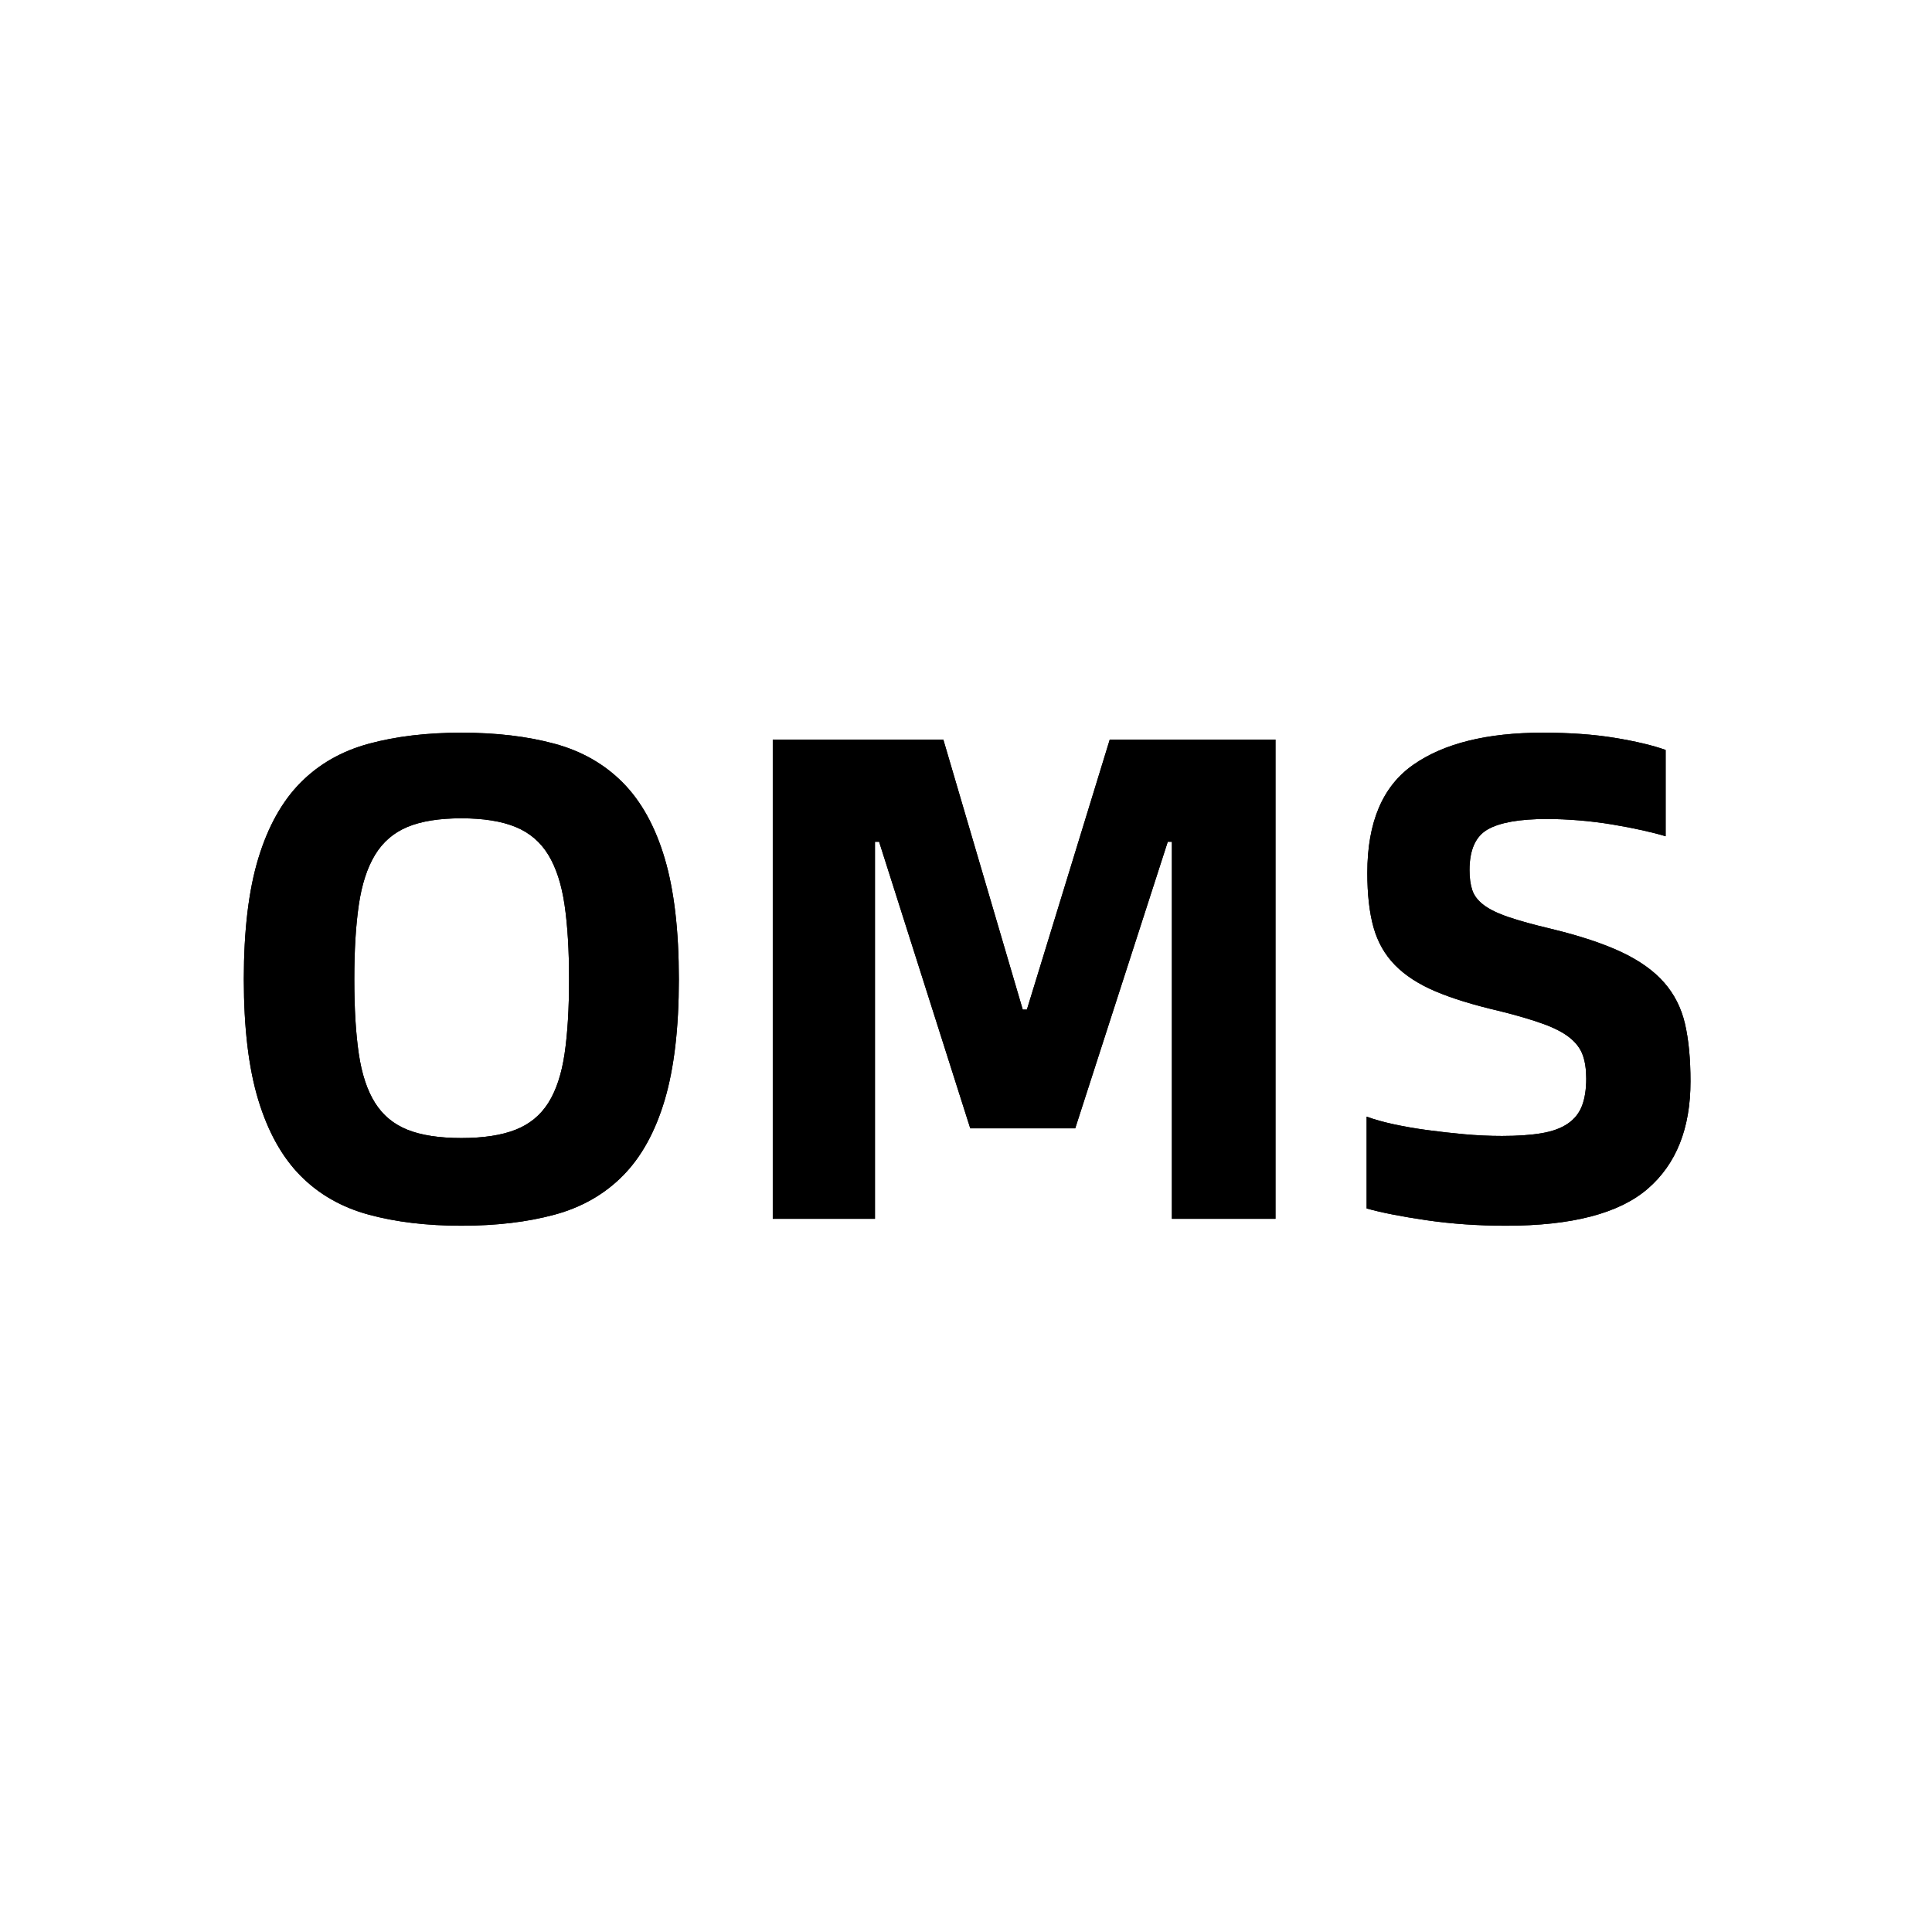 <?xml version="1.0" encoding="UTF-8"?>
<svg width="512px" height="512px" viewBox="0 0 512 512" version="1.1" xmlns="http://www.w3.org/2000/svg" xmlns:xlink="http://www.w3.org/1999/xlink">
    <title>pro_icon</title>
    <defs>
        <path d="M68.259,193.83 C77.531,193.83 85.766,192.854 92.964,190.902 C100.162,188.95 106.201,185.504 111.081,180.562 C115.961,175.621 119.651,168.942 122.153,160.524 C124.653,152.106 125.904,141.431 125.904,128.499 C125.904,115.567 124.653,104.892 122.153,96.474 C119.651,88.056 115.961,81.376 111.081,76.436 C106.201,71.495 100.162,68.048 92.964,66.096 C85.766,64.144 77.531,63.168 68.259,63.168 C59.109,63.168 50.935,64.144 43.737,66.096 C36.539,68.048 30.5,71.495 25.62,76.436 C20.74,81.376 17.019,88.056 14.457,96.474 C11.895,104.892 10.614,115.567 10.614,128.499 C10.614,141.431 11.895,152.106 14.457,160.524 C17.019,168.942 20.74,175.621 25.62,180.562 C30.5,185.504 36.539,188.95 43.737,190.902 C50.935,192.854 59.109,193.83 68.259,193.83 Z M68.259,170.589 C62.403,170.589 57.645,169.857 53.985,168.393 C50.325,166.929 47.458,164.55 45.384,161.256 C43.31,157.962 41.877,153.631 41.084,148.263 C40.291,142.895 39.894,136.307 39.894,128.499 C39.894,120.813 40.291,114.255 41.084,108.826 C41.877,103.397 43.31,98.975 45.384,95.559 C47.458,92.143 50.325,89.672 53.985,88.147 C57.645,86.623 62.403,85.86 68.259,85.86 C74.115,85.86 78.903,86.623 82.624,88.147 C86.346,89.672 89.243,92.143 91.317,95.559 C93.391,98.975 94.825,103.397 95.618,108.826 C96.41,114.255 96.807,120.813 96.807,128.499 C96.807,136.307 96.41,142.895 95.618,148.263 C94.825,153.631 93.391,157.962 91.317,161.256 C89.243,164.55 86.346,166.929 82.624,168.393 C78.903,169.857 74.115,170.589 68.259,170.589 Z M177.876,192 L177.876,92.082 L178.974,92.082 L203.13,168.027 L230.946,168.027 L255.468,92.082 L256.566,92.082 L256.566,192 L284.016,192 L284.016,64.998 L240.096,64.998 L218.136,136.551 L217.038,136.551 L195.993,64.998 L150.792,64.998 L150.792,192 L177.876,192 Z M345.138,193.83 C362.584,193.83 375.089,190.566 382.653,184.04 C390.217,177.512 393.999,168.027 393.999,155.583 C393.999,149.605 393.511,144.512 392.535,140.303 C391.559,136.094 389.699,132.434 386.954,129.322 C384.209,126.212 380.426,123.528 375.608,121.27 C370.788,119.013 364.597,116.97 357.033,115.14 C352.397,114.042 348.646,113.005 345.779,112.029 C342.911,111.053 340.716,109.986 339.19,108.826 C337.666,107.668 336.659,106.356 336.171,104.892 C335.683,103.428 335.439,101.659 335.439,99.585 C335.439,94.217 337.055,90.618 340.288,88.788 C343.522,86.958 348.737,86.043 355.935,86.043 C358.619,86.043 361.455,86.165 364.445,86.409 C367.433,86.653 370.392,87.019 373.32,87.507 C376.248,87.995 378.932,88.513 381.372,89.062 C383.812,89.612 385.825,90.13 387.411,90.618 L387.411,90.618 L387.411,67.743 C383.995,66.523 379.512,65.456 373.961,64.54 C368.409,63.626 362.035,63.168 354.837,63.168 C340.075,63.168 328.637,66.004 320.524,71.677 C312.411,77.35 308.355,86.897 308.355,100.317 C308.355,106.051 308.904,110.87 310.002,114.774 C311.1,118.678 312.991,122.002 315.675,124.748 C318.359,127.493 321.928,129.81 326.38,131.702 C330.834,133.593 336.476,135.331 343.308,136.917 C348.188,138.137 352.123,139.296 355.111,140.394 C358.101,141.492 360.418,142.712 362.065,144.054 C363.712,145.396 364.841,146.921 365.451,148.629 C366.061,150.337 366.366,152.411 366.366,154.851 C366.366,157.657 366,160.036 365.268,161.988 C364.536,163.94 363.286,165.526 361.517,166.746 C359.748,167.966 357.43,168.82 354.562,169.308 C351.695,169.796 348.188,170.04 344.04,170.04 C340.746,170.04 337.421,169.887 334.067,169.583 C330.712,169.278 327.448,168.911 324.276,168.484 C321.104,168.058 318.115,167.539 315.309,166.929 C312.503,166.319 310.124,165.648 308.172,164.916 L308.172,164.916 L308.172,189.255 C312.076,190.353 317.353,191.39 324.002,192.366 C330.651,193.342 337.696,193.83 345.138,193.83 Z" id="path-1"></path>
    </defs>
    <g id="pro_icon" stroke="none" stroke-width="1" fill="none" fill-rule="evenodd">
        <g id="pro_icon(1)" transform="translate(54, 131)" fill="#000000" fill-rule="nonzero">
            <g id="OMS">
                <use xlink:href="#path-1"></use>
                <use xlink:href="#path-1"></use>
            </g>
        </g>
    </g>
</svg>